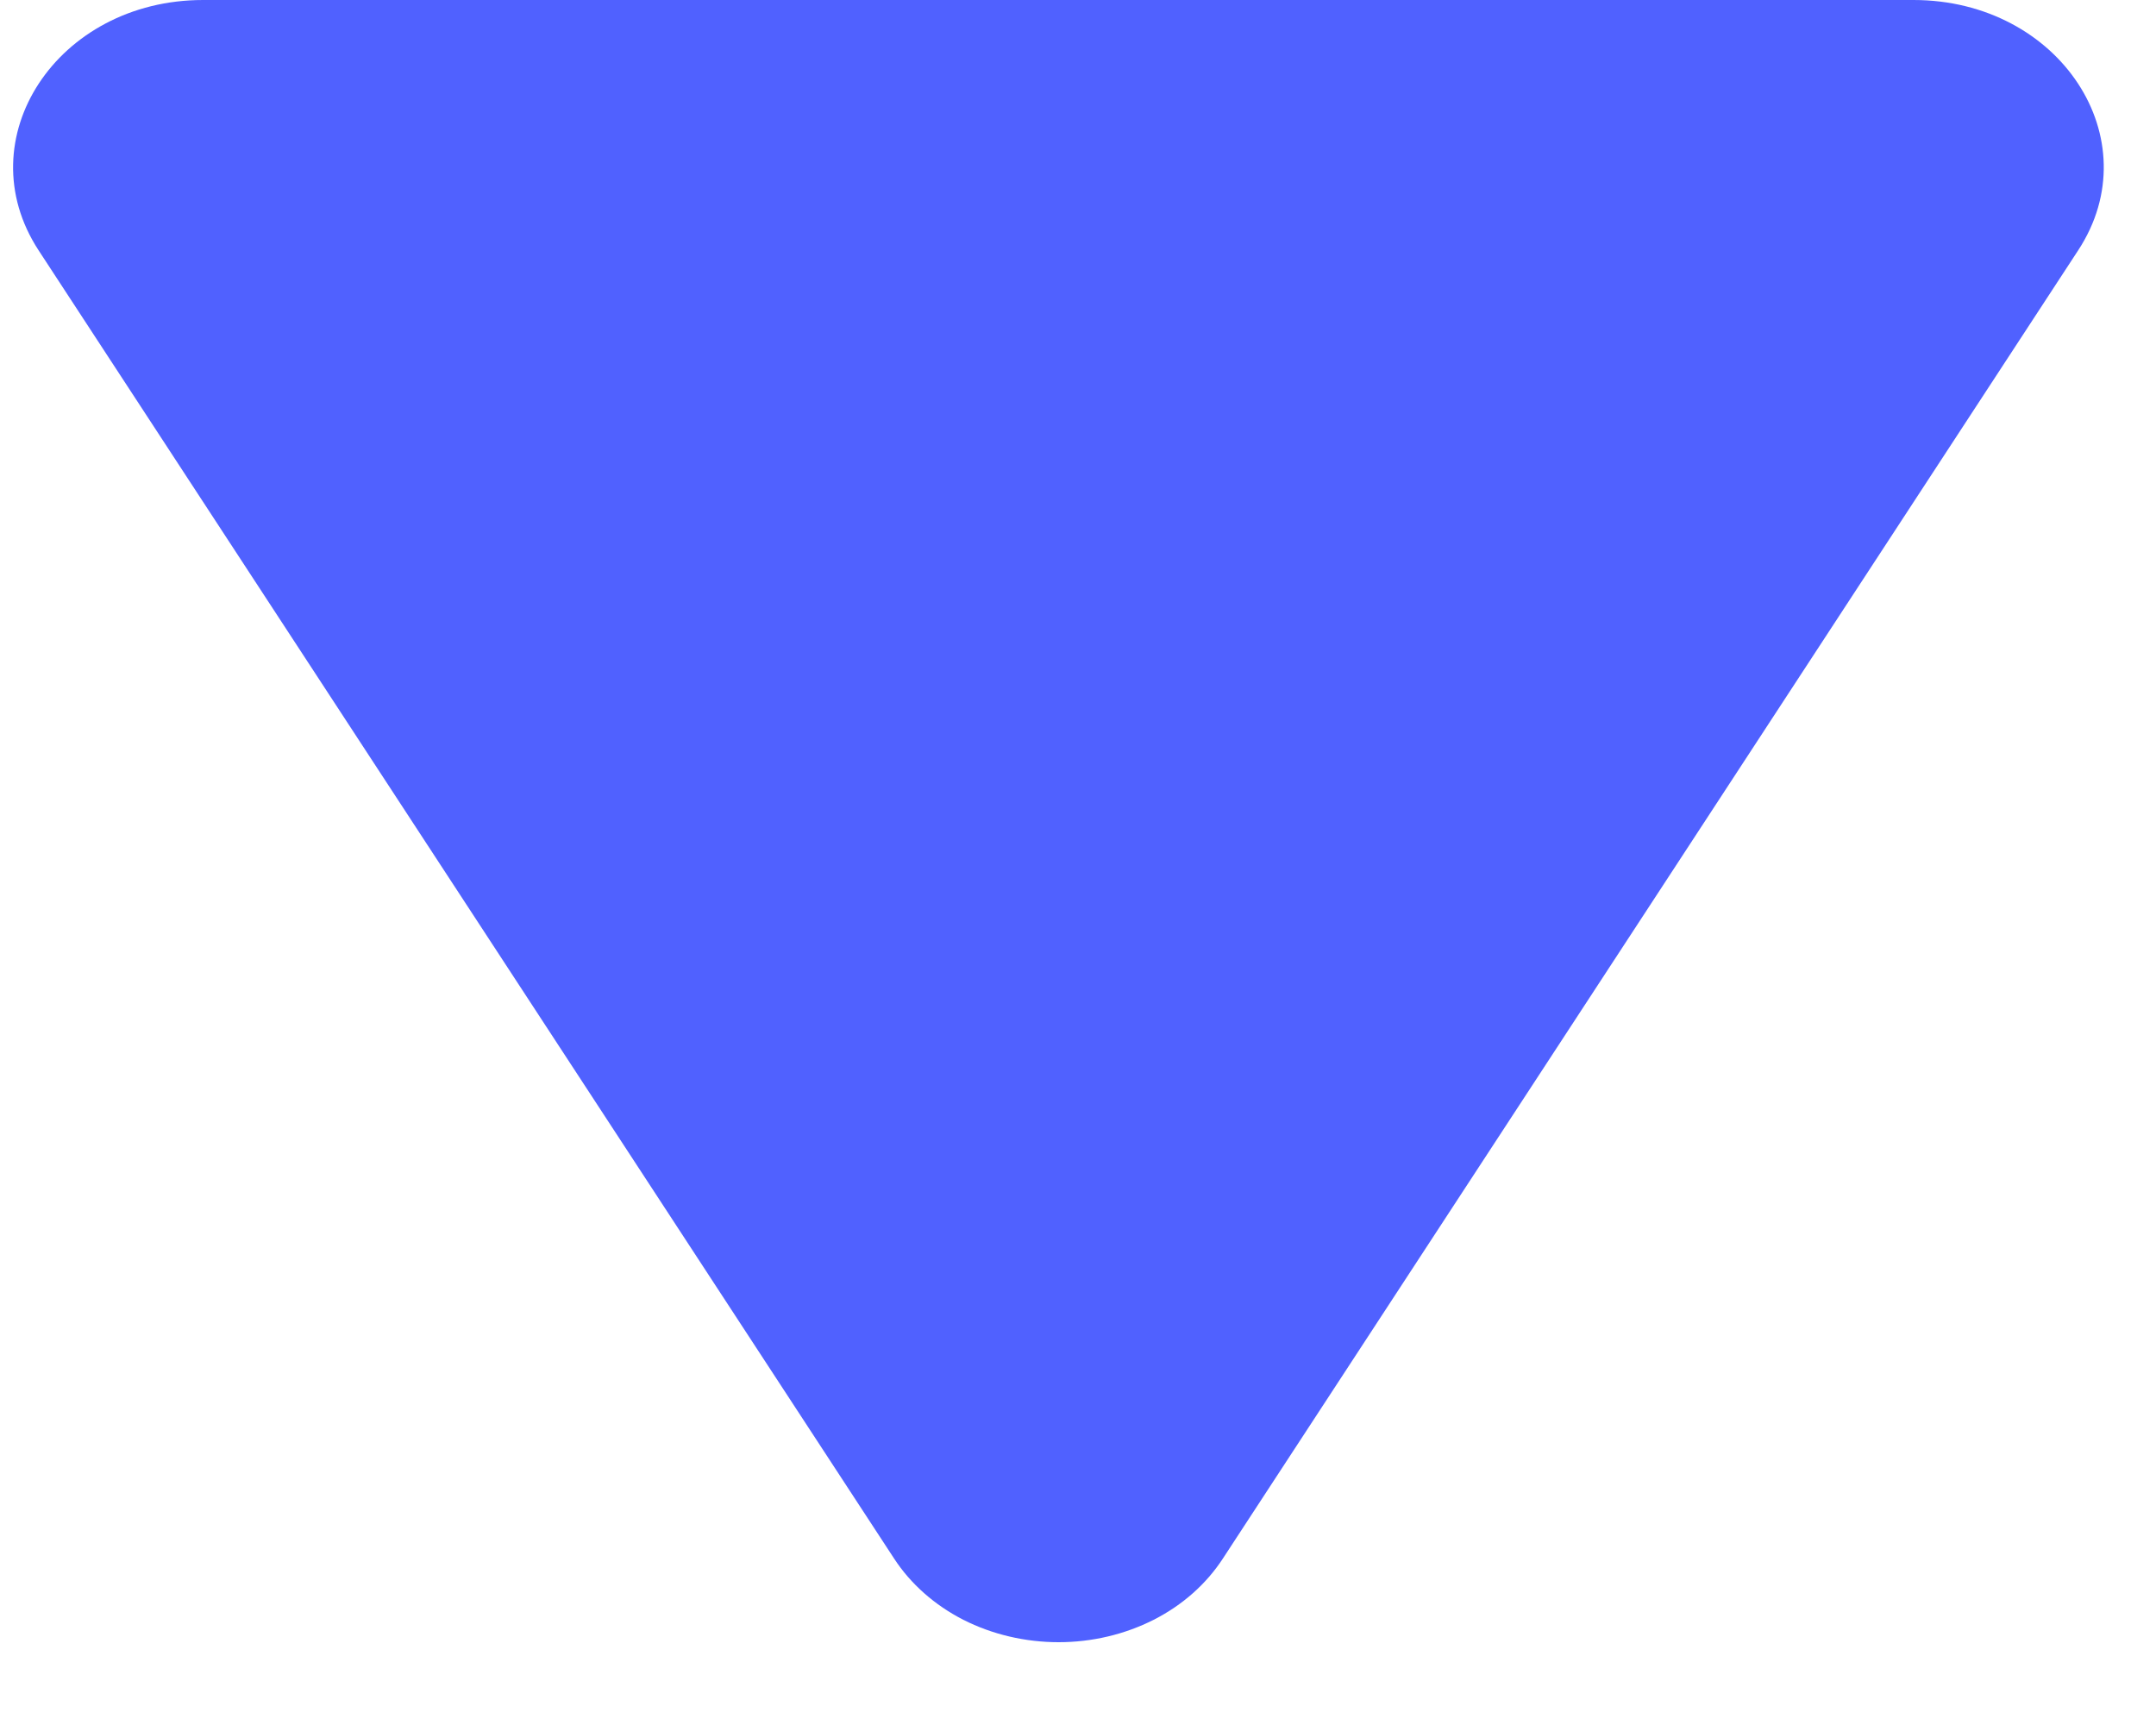 <svg width="10" height="8" viewBox="0 0 10 8" fill="none" xmlns="http://www.w3.org/2000/svg">
<path d="M4.147 7.228C4.224 7.346 4.335 7.444 4.468 7.512C4.602 7.58 4.755 7.616 4.91 7.616C5.065 7.616 5.217 7.58 5.351 7.512C5.485 7.444 5.595 7.346 5.672 7.228L9.639 1.161C9.977 0.645 9.553 -0 8.875 -0H0.942C0.265 -0 -0.158 0.645 0.179 1.161L4.147 7.228Z" fill="#5061FF"/>
</svg>
